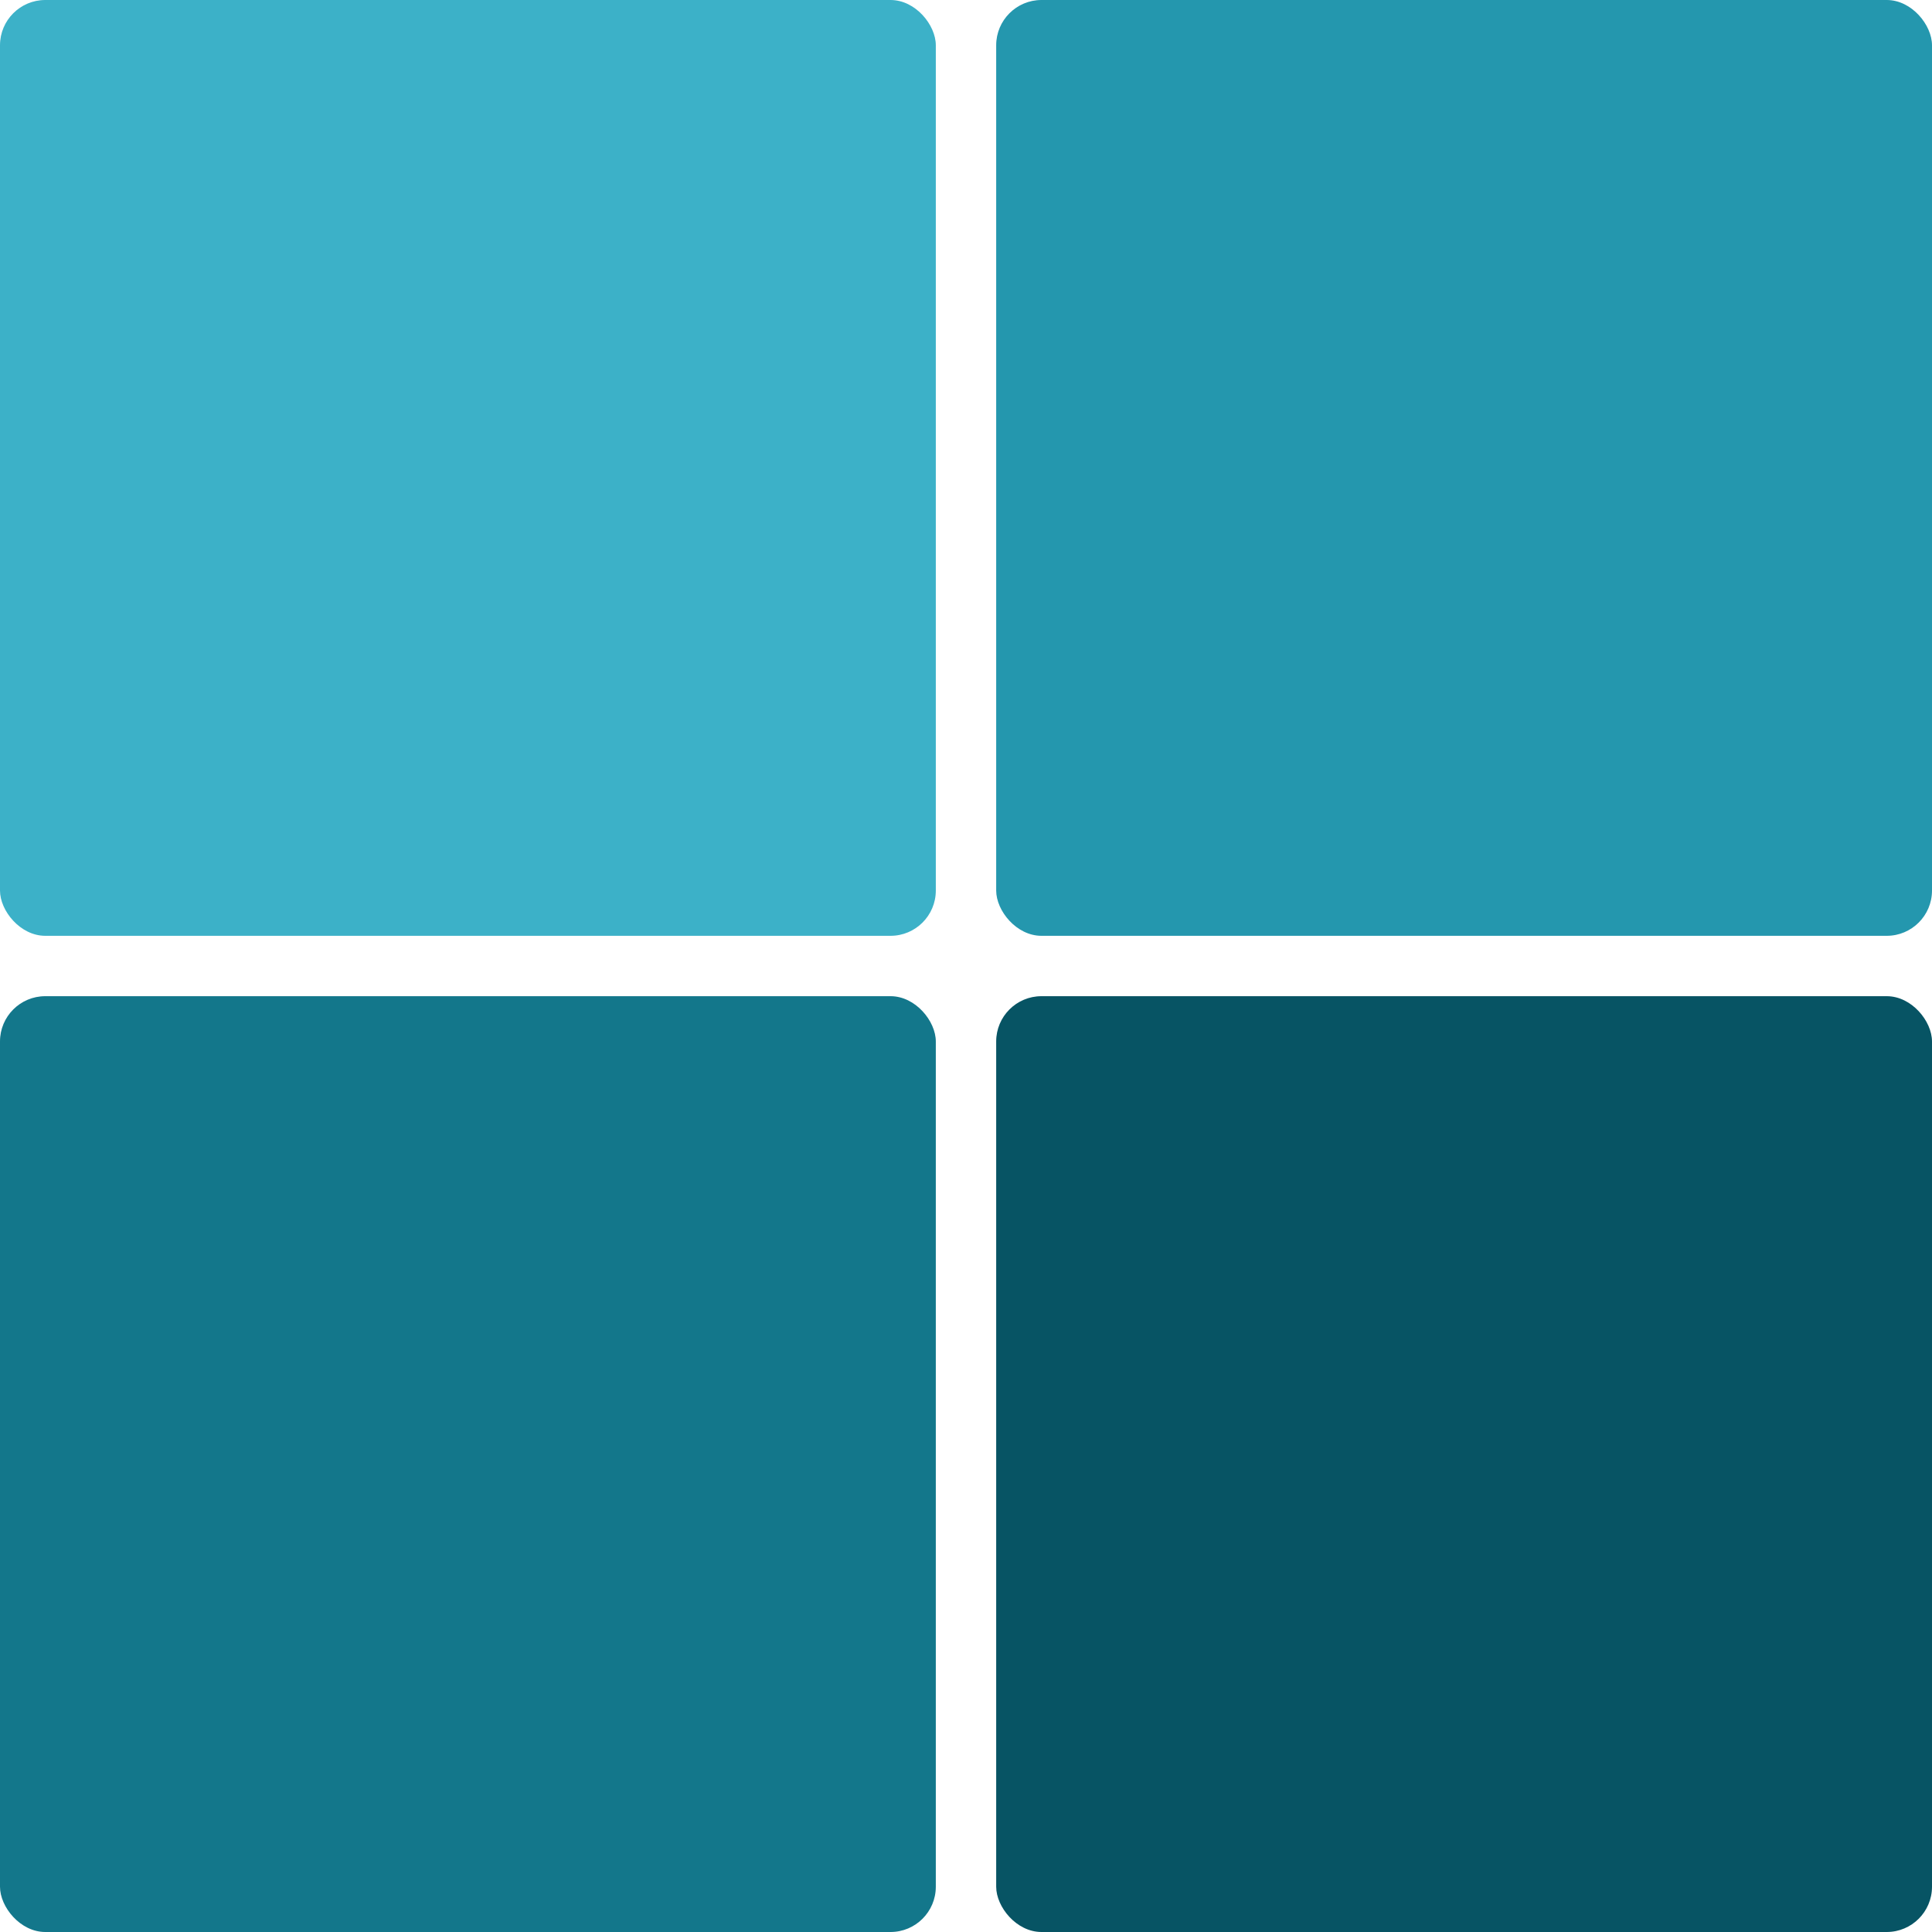 <svg width="256" height="256" viewBox="0 0 256 256" fill="none" xmlns="http://www.w3.org/2000/svg">
<g clip-path="url(#clip0_104_2)">
<rect width="124" height="124" rx="6" fill="#3CB1C8"/>
<rect x="132" width="124" height="124" rx="6" fill="#2497AE"/>
<rect y="132" width="124" height="124" rx="6" fill="#13778B"/>
<rect x="132" y="132" width="124" height="124" rx="6" fill="#075464"/>
</g>
<defs>
<clipPath id="clip0_104_2">
<rect width="256" height="256" fill="white"/>
</clipPath>
</defs>
</svg>

